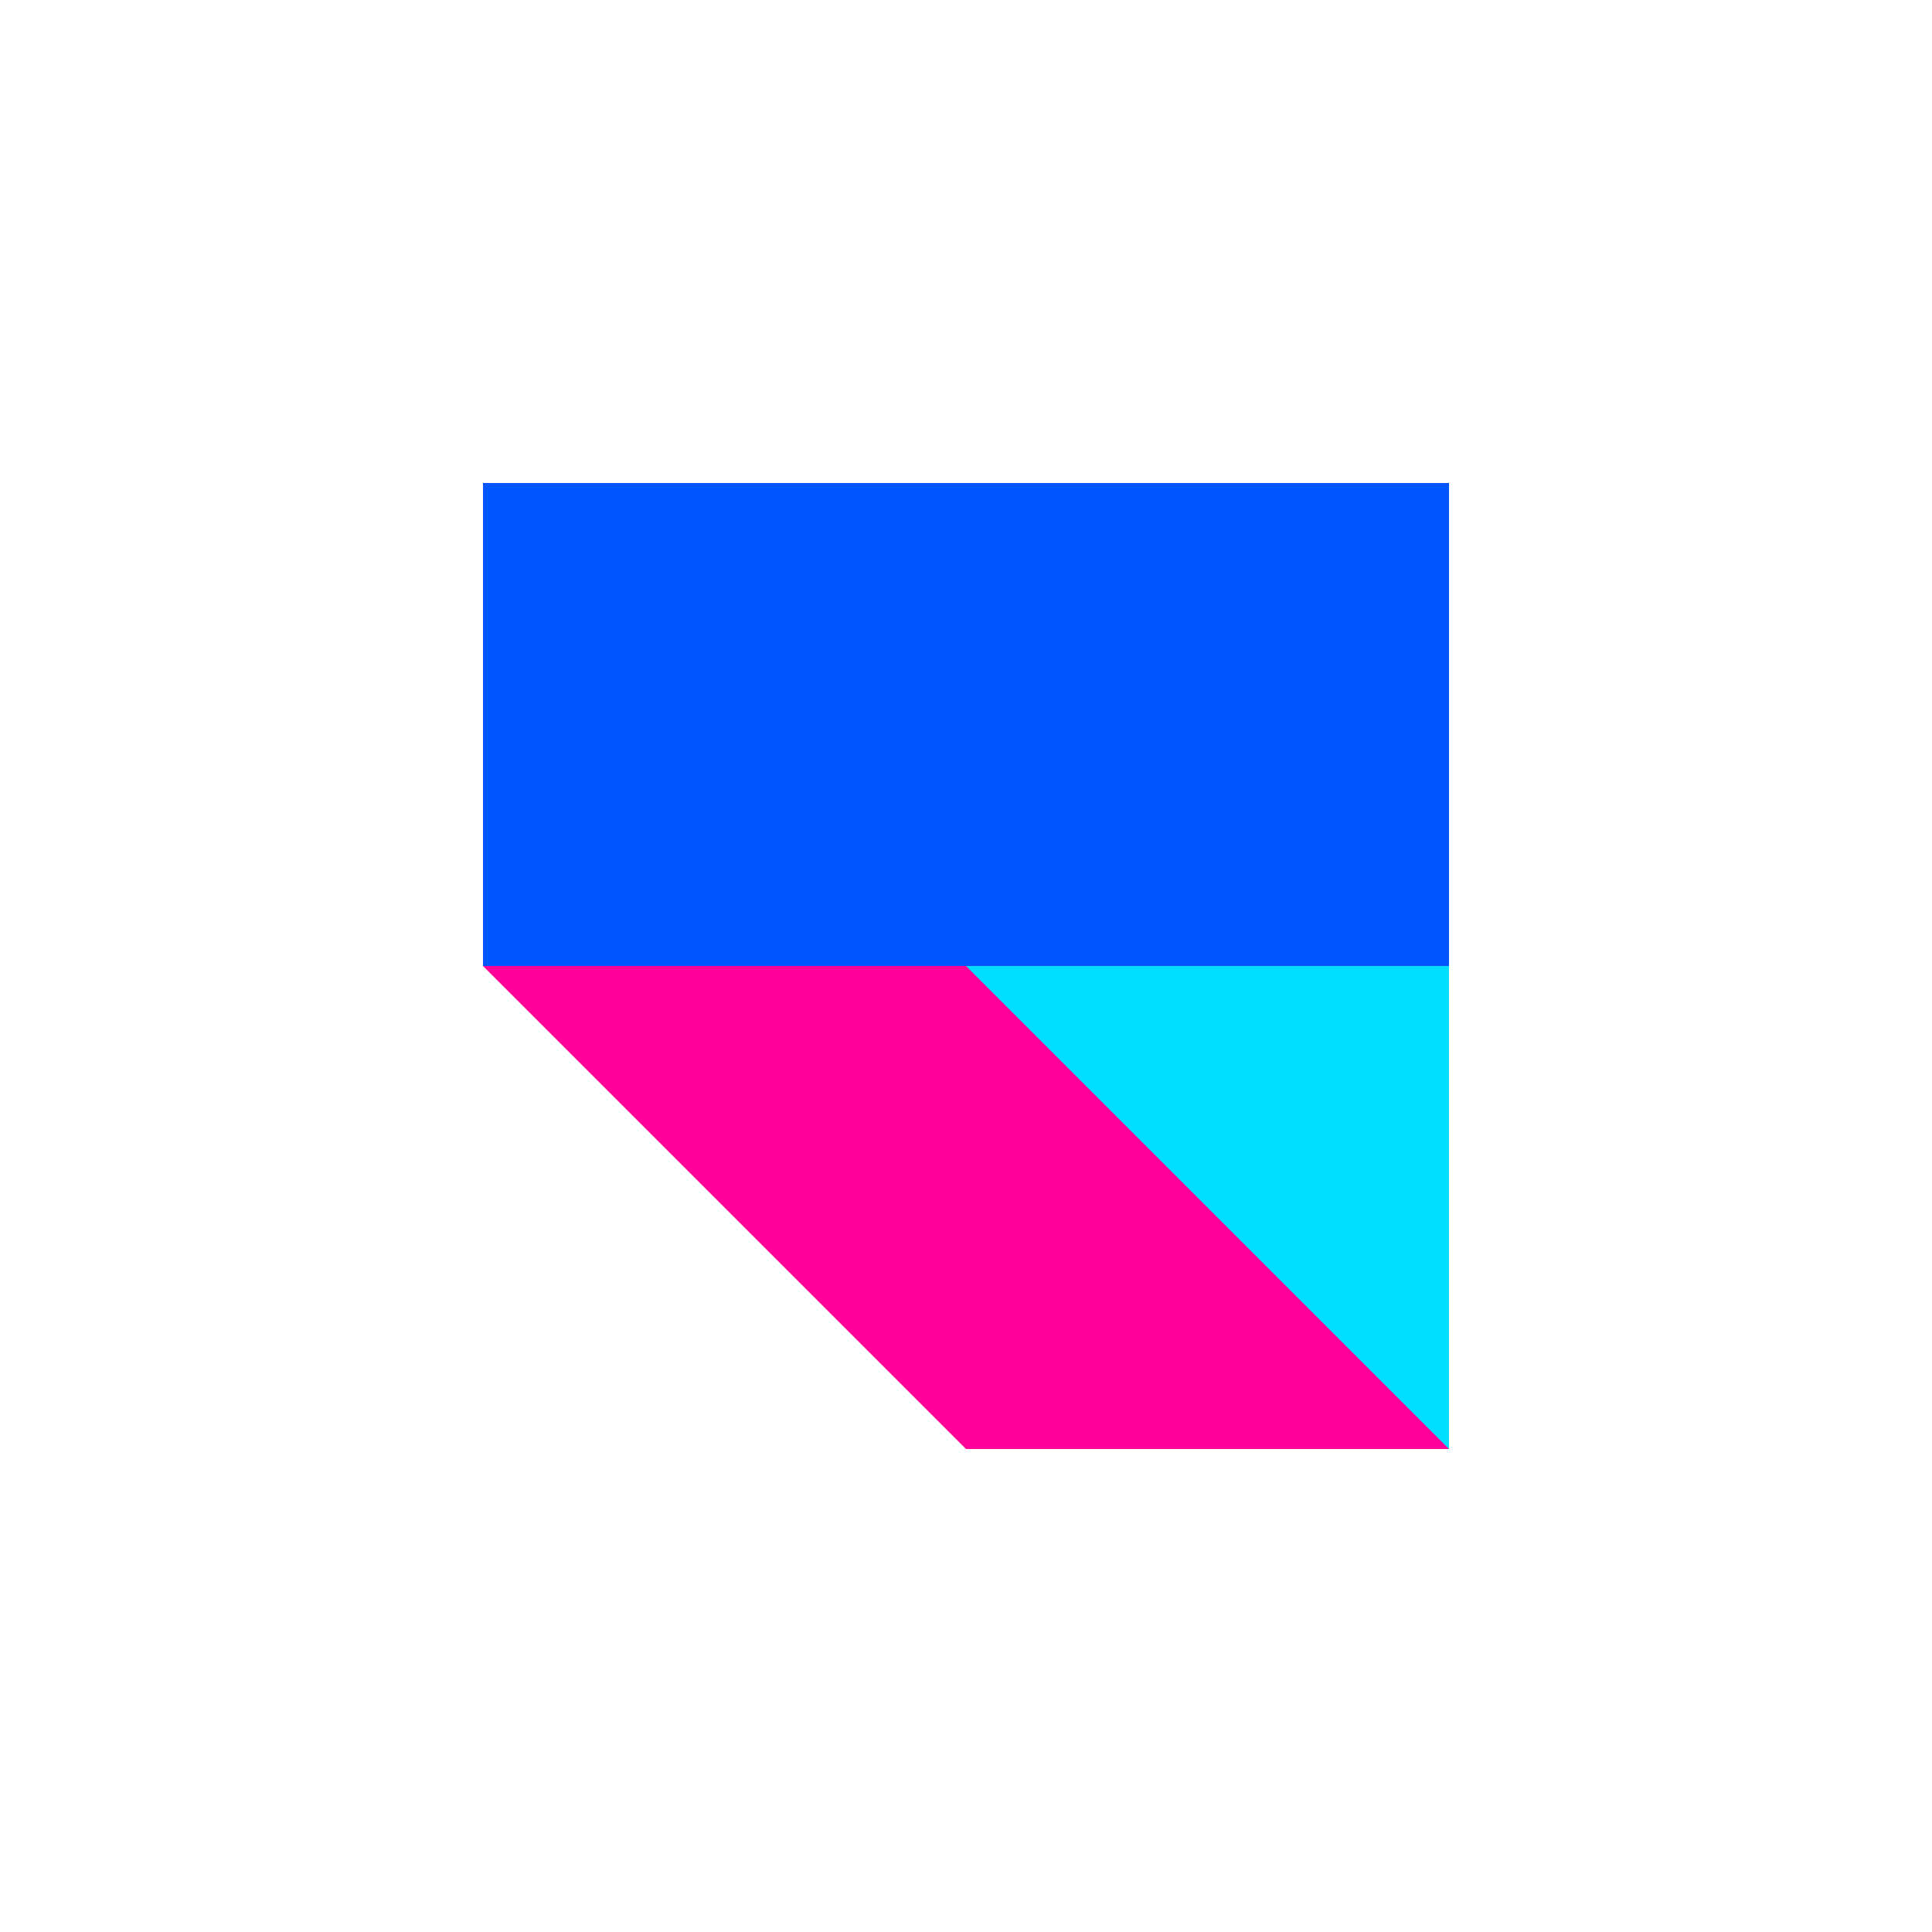 <svg width="512" height="512" viewBox="0 0 512 512" fill="none" xmlns="http://www.w3.org/2000/svg">
  <path d="M128 128H384V256H128V128Z" fill="#0055FF"/>
  <path d="M128 256H384V384H256L128 256Z" fill="#FF0099"/>
  <path d="M256 256L384 384V256H256Z" fill="#00DDFF"/>
</svg>

